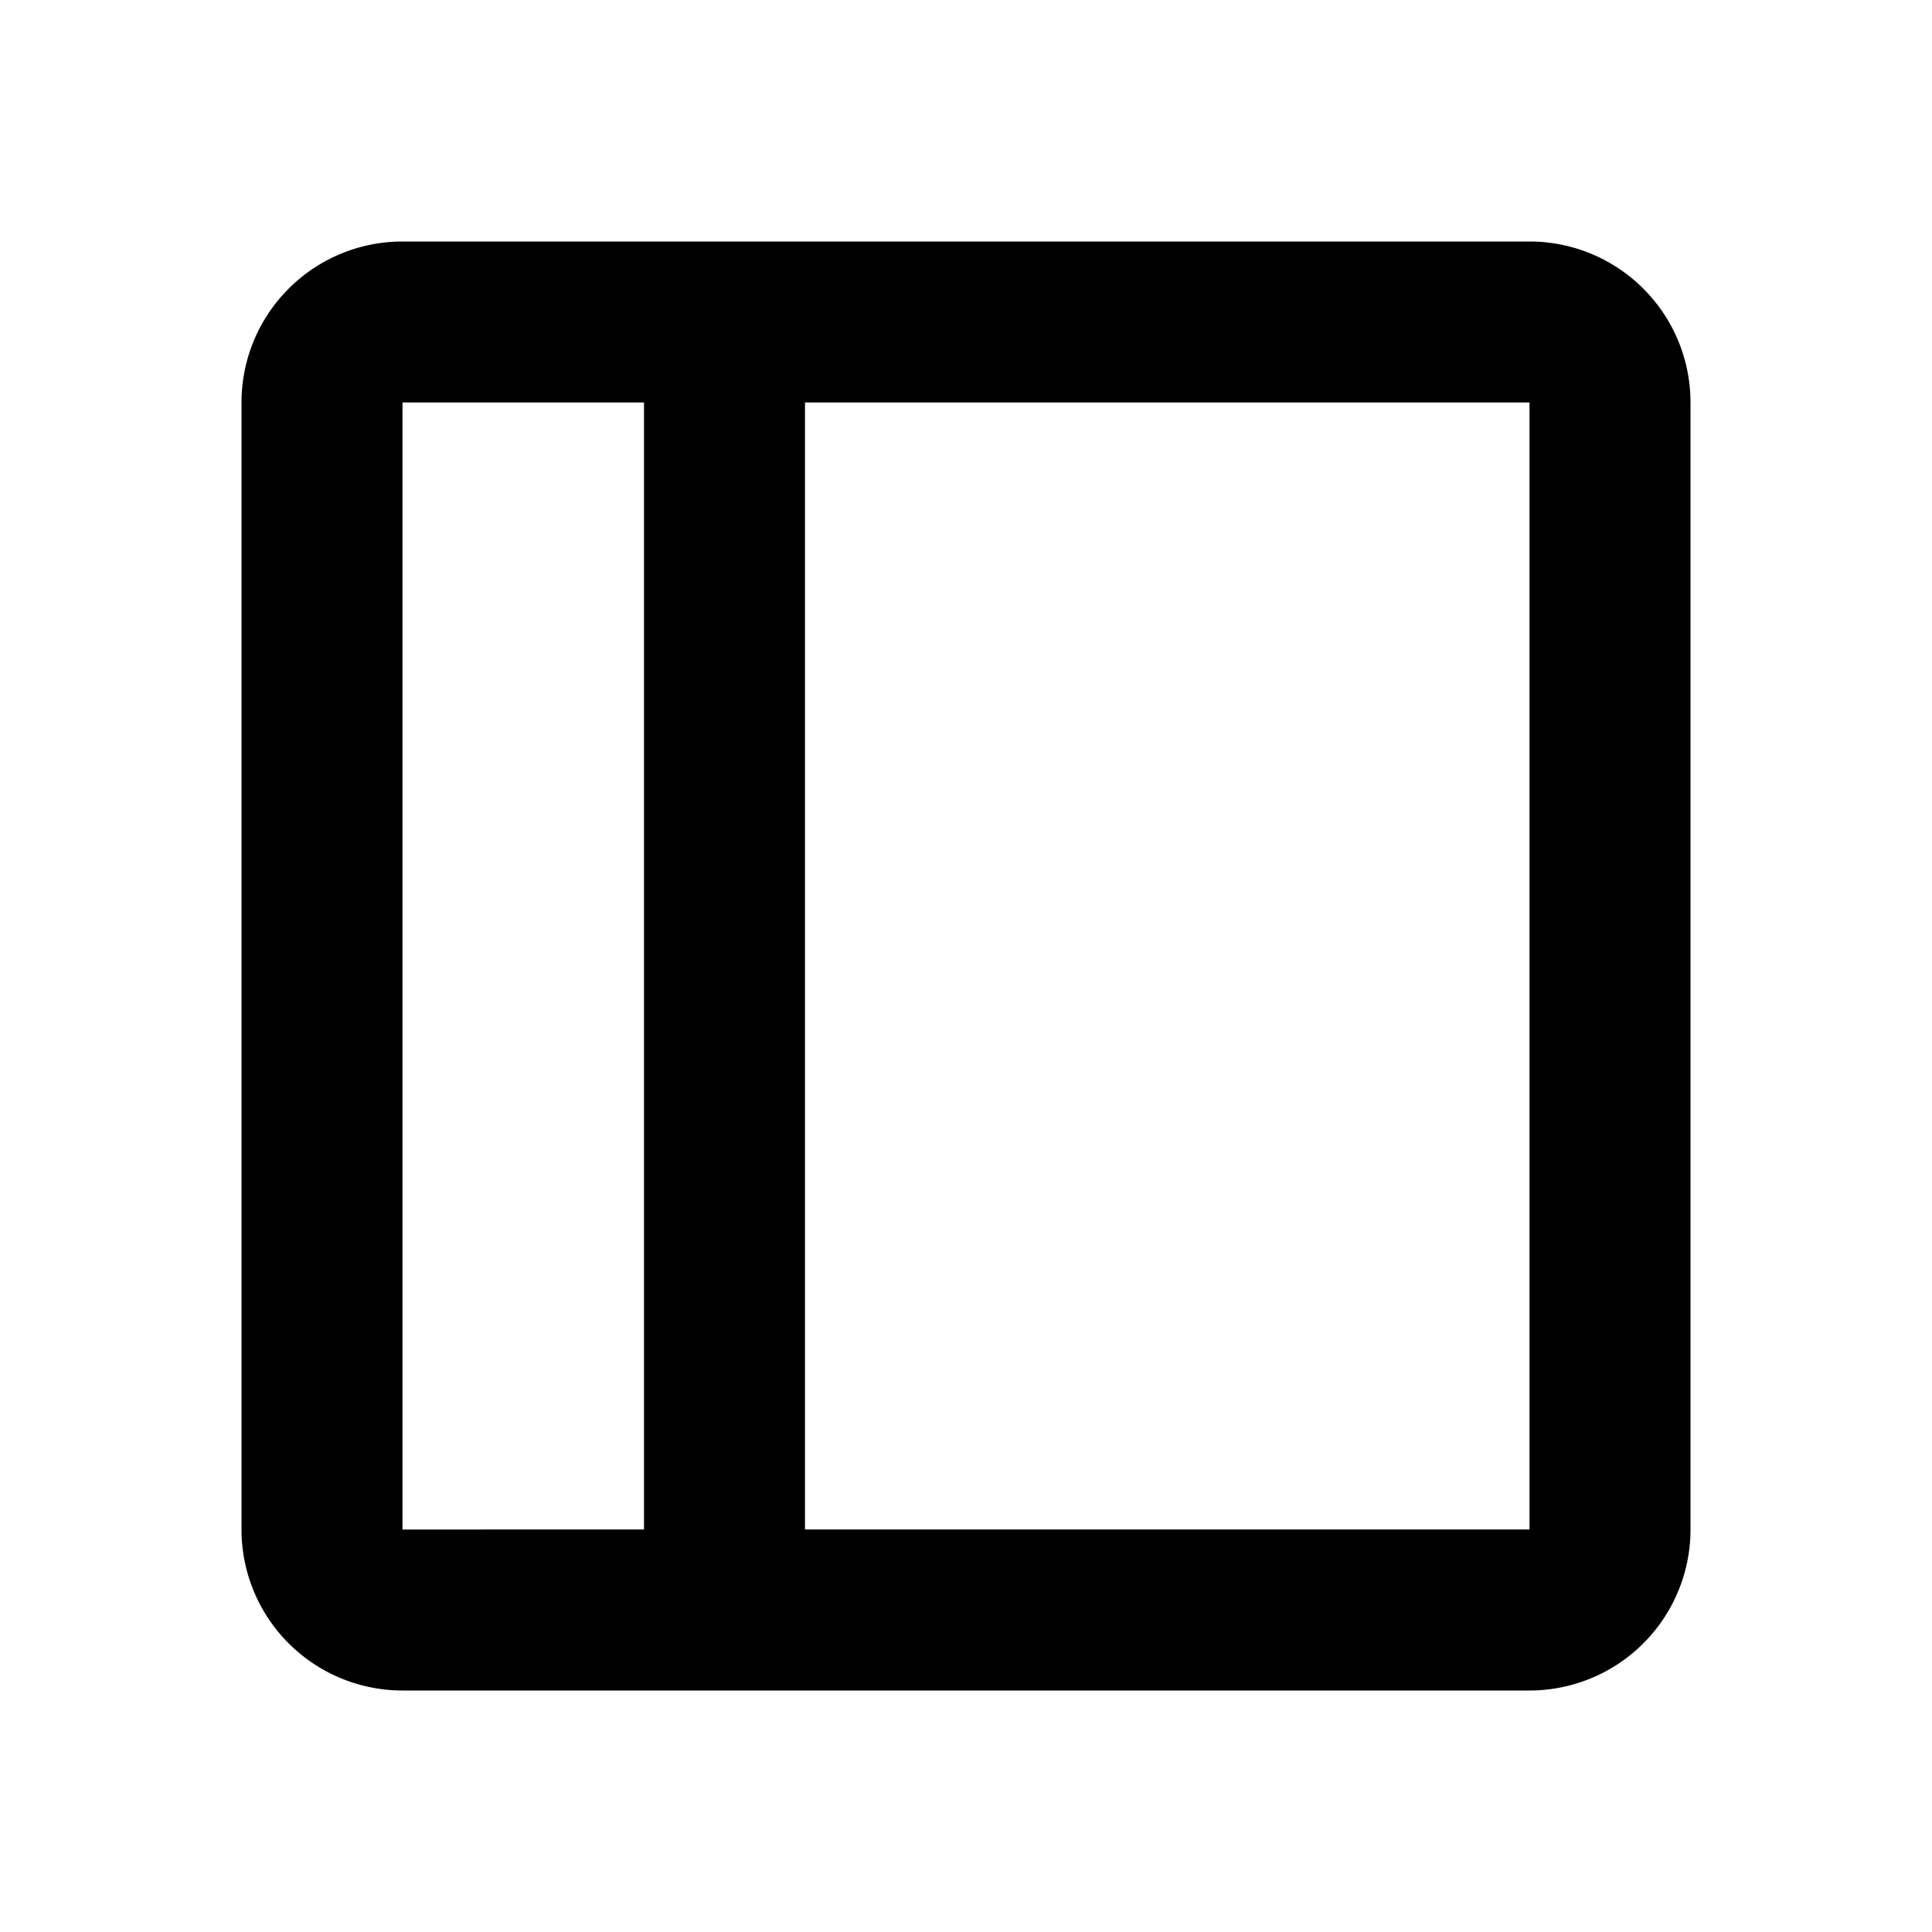 <svg xmlns="http://www.w3.org/2000/svg" width="24" height="24" viewBox="0 0 24 24">
    <path d="M19 3H5a2 2 0 0 0-2 2v14a2 2 0 0 0 2 2h14a2 2 0 0 0 2-2V5a2 2 0 0 0-2-2zM5 5h3v14H5zm5 14V5h9v14z"/>
</svg>
